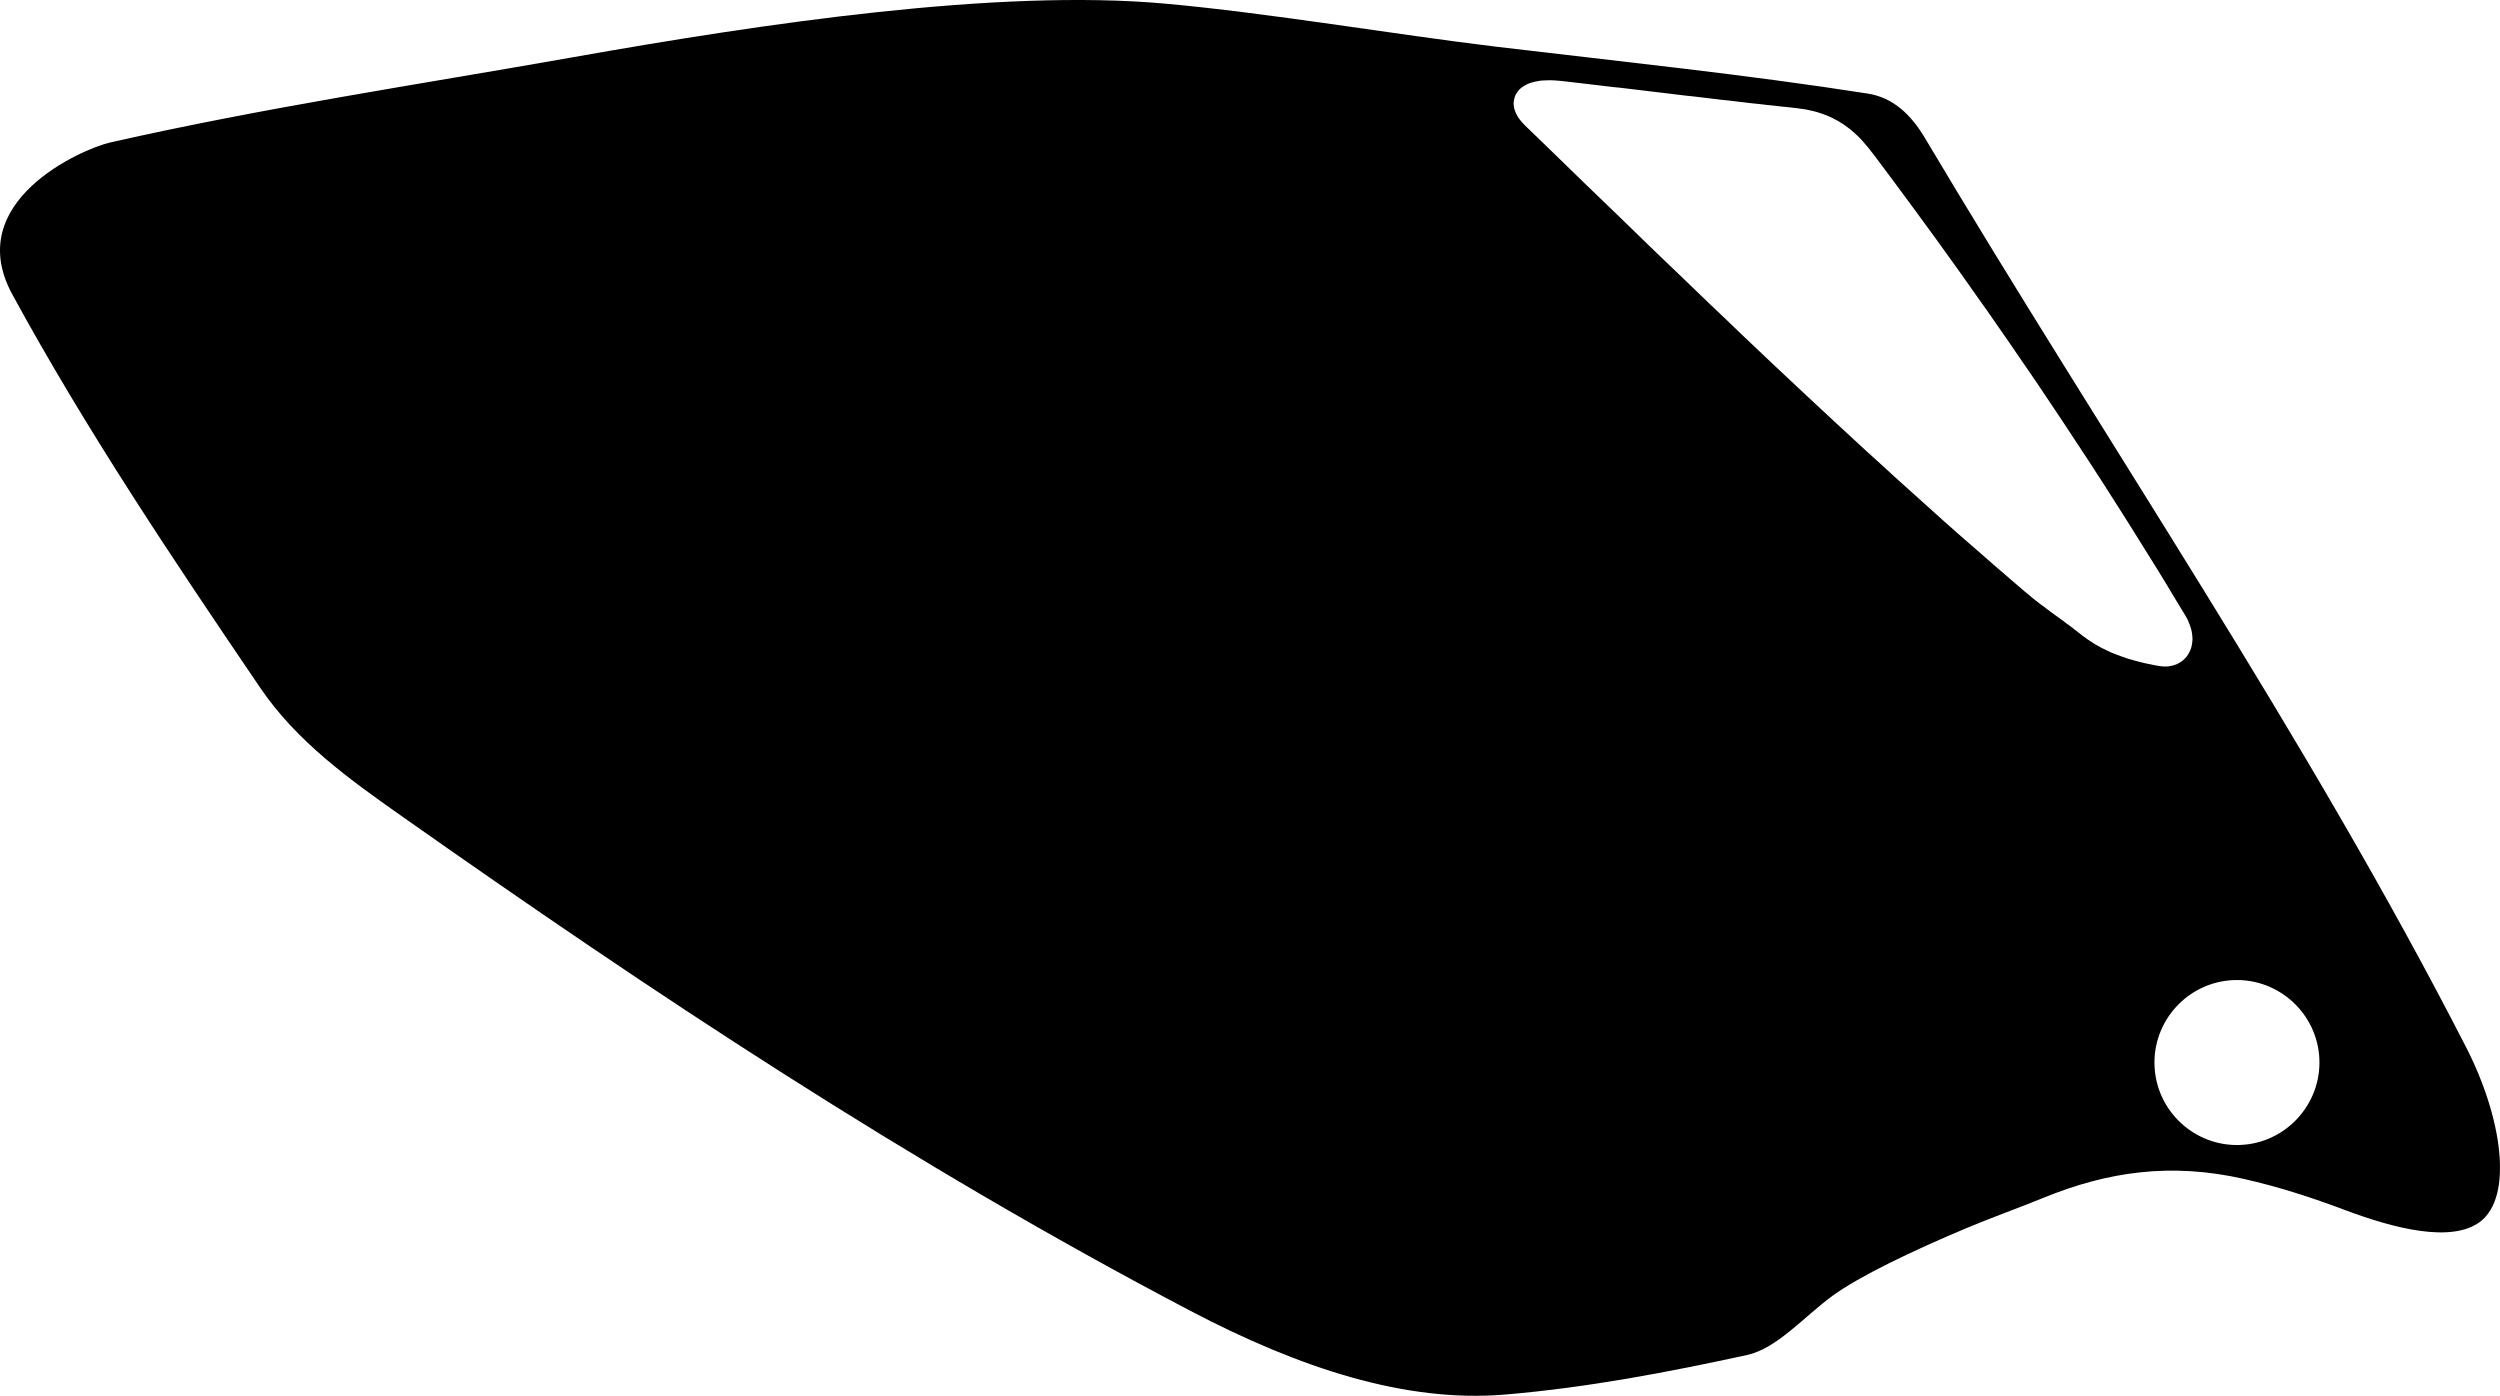 <?xml version="1.0" encoding="utf-8"?>
<!-- Generator: Adobe Illustrator 16.0.0, SVG Export Plug-In . SVG Version: 6.00 Build 0)  -->
<!DOCTYPE svg PUBLIC "-//W3C//DTD SVG 1.1//EN" "http://www.w3.org/Graphics/SVG/1.1/DTD/svg11.dtd">
<svg version="1.1" id="Layer_1" xmlns="http://www.w3.org/2000/svg" xmlns:xlink="http://www.w3.org/1999/xlink" x="0px" y="0px"
	 width="1387.701px" height="774.782px" viewBox="0 0 1387.701 774.782" enable-background="new 0 0 1387.701 774.782"
	 xml:space="preserve">
<path d="M1068.62,76.819c-7.727-13.022-17.623-22.642-31.903-24.881C969.277,41.377,899.45,34.155,830.741,25.952
	C773.76,19.08,704.034,7.168,646.903,2.034C553.898-6.424,423.604,13.056,318.14,31.757
	C232.851,46.841,146.965,59.646,61.274,79.068c-16.138,3.673-82.415,32.913-54.493,84.255
	c41.218,75.67,89.411,147.384,137.803,218.658c20.21,29.671,49.292,50.557,78.062,70.807
	c138.729,97.711,281.38,192.596,438.079,274.814c60.501,31.73,119.431,51.213,174.94,46.471
	c45.459-3.838,90.297-12.404,134.087-21.939c16.646-3.621,31.781-21.441,47.47-32.885c14.914-10.828,43.477-24.58,74.729-37.719
	c13.894-5.818,28.523-11.018,42.424-16.689c35.662-14.541,70.625-19.607,110.979-10.484c19.775,4.469,38.25,10.502,56.541,17.4
	c26.408,9.896,58.895,18.541,74.904,6.309c18.176-13.986,12.336-57.275-7.98-96.896
	C1279.792,407.473,1168.669,245.105,1068.62,76.819z M1193.719,368.764l-1.525-0.299l-1.453-0.302l-1.524-0.372l-1.457-0.374
	l-1.455-0.374l-1.457-0.374l-1.457-0.445l-1.459-0.375l-1.388-0.446l-1.391-0.521l-1.387-0.449l-1.389-0.521l-1.396-0.521
	l-1.313-0.521l-1.394-0.521l-1.317-0.597l-1.25-0.599l-1.322-0.666l-1.322-0.599l-1.252-0.671l-1.254-0.74l-1.252-0.672l-1.256-0.74
	l-1.188-0.818l-1.186-0.745l-1.188-0.816l-1.188-0.89l-1.188-0.815l-1.116-0.894l-0.966-0.755l-0.893-0.685l-0.896-0.759
	l-0.967-0.682l-0.895-0.757l-0.969-0.684l-0.97-0.753l-0.965-0.683l-0.963-0.682l-0.896-0.759l-0.965-0.682l-0.964-0.682
	l-0.967-0.754l-0.965-0.684l-1.037-0.679l-0.967-0.754l-0.963-0.683l-0.969-0.756l-0.966-0.681l-0.967-0.754l-0.967-0.754
	l-0.965-0.684l-1.037-0.751l-0.975-0.754l-0.966-0.754l-0.967-0.753l-0.969-0.754l-0.968-0.754l-0.971-0.826l-0.895-0.757
	l-0.975-0.825l-0.97-0.755l-9.022-7.782l-8.955-7.711l-8.963-7.855l-8.957-7.785l-8.896-7.859l-8.812-7.933l-8.82-7.934l-8.82-7.934
	l-8.752-8.008l-8.748-7.937l-8.754-8.081l-8.68-8.012l-8.688-8.083l-8.68-8.083l-8.686-8.156l-8.611-8.086l-8.611-8.159
	l-8.606-8.158l-8.545-8.233l-8.611-8.158l-8.545-8.233l-8.545-8.233l-8.615-8.229l-8.543-8.234l-8.473-8.236l-8.554-8.305
	l-8.543-8.233l-8.545-8.233l-8.547-8.306l-8.547-8.305l-8.473-8.235l-8.617-8.303l-1.053-1.111l-0.98-1.113l-0.91-1.117l-0.84-1.191
	l-0.697-1.197l-0.625-1.2l-0.479-1.278l-0.416-1.353l-0.197-1.361l-0.131-1.436l0.158-1.448l0.307-1.382l0.447-1.386l0.672-1.252
	l0.816-1.187l0.895-1.044l1.045-0.906l1.123-0.766l1.125-0.693l1.271-0.627l1.198-0.48l1.355-0.415l1.354-0.343l1.437-0.273
	l1.43-0.273l1.51-0.133l1.582-0.063l1.654-0.066l1.656,0.006l1.729,0.075l1.812,0.143l1.807,0.145l4.199,0.48l4.127,0.484
	l4.127,0.483l4.127,0.484l4.055,0.486l4.125,0.483l4.058,0.486l4.125,0.412l4.055,0.487l4.053,0.485l4.062,0.487l4.057,0.486
	l4.053,0.486l4.06,0.486l4.055,0.486l3.981,0.49l4.056,0.485l4.051,0.415l4.059,0.485l4.058,0.487l4.055,0.487l4.059,0.486
	l4.052,0.415l4.055,0.486l4.057,0.486l4.058,0.487l4.125,0.412l4.055,0.486l4.123,0.412l4.127,0.483l4.125,0.412l4.195,0.481
	l2.026,0.279l2.027,0.279l2.031,0.352l1.892,0.429l1.893,0.428l1.821,0.504l1.752,0.578l1.683,0.581l1.688,0.654l1.61,0.655
	l1.543,0.731l1.475,0.806l1.47,0.734l1.405,0.88l1.327,0.812l1.337,0.956l1.263,0.887l1.262,0.958l1.19,0.961l1.117,0.963
	l1.123,1.037l1.049,0.967l1.052,1.039l0.977,1.042l0.98,1.042l0.91,1.117l0.901,1.044l0.908,1.045l0.834,1.048l0.838,1.118
	l0.834,1.048l0.834,1.047l5.863,7.836l5.787,7.767l5.787,7.839l5.791,7.839l5.719,7.841l5.719,7.841l5.646,7.845l5.646,7.845
	l5.572,7.847l5.578,7.919l5.572,7.848l5.506,7.922l5.506,7.923l5.432,7.925l5.437,7.925l5.436,7.924l5.363,8l5.36,8l5.291,7.931
	l5.296,8.074l5.291,8.003l5.225,8.006l5.225,8.078l5.146,8.081l5.151,8.08l5.152,8.153l5.082,8.156l5.082,8.155l5.082,8.155
	l5.017,8.229l4.938,8.233l5.013,8.23l0.774,1.339l0.701,1.34l0.562,1.419l0.561,1.346l0.412,1.281l0.414,1.352l0.271,1.358
	l0.193,1.29l0.127,1.363l0.053,1.296l-0.094,1.229l-0.164,1.305l-0.24,1.234l-0.312,1.165l-0.457,1.171l-0.531,1.104l-0.604,1.104
	l-0.679,1.036l-0.76,0.896l-0.897,0.899l-0.902,0.828l-1.055,0.691l-1.06,0.617l-1.062,0.548l-1.138,0.403l-1.212,0.337
	l-1.215,0.267l-1.217,0.191l-1.227,0.05l-1.297-0.021l-1.229-0.095l-1.229-0.167l-1.601-0.296l-1.6-0.297L1193.719,368.764z
	 M1243.517,635.543c-25.252,1.01-46.578-18.746-47.584-43.926c-1.008-25.18,18.672-46.576,43.924-47.584
	c25.18-1.01,46.58,18.744,47.586,43.924C1288.45,613.137,1268.698,634.542,1243.517,635.543z"/>
</svg>
